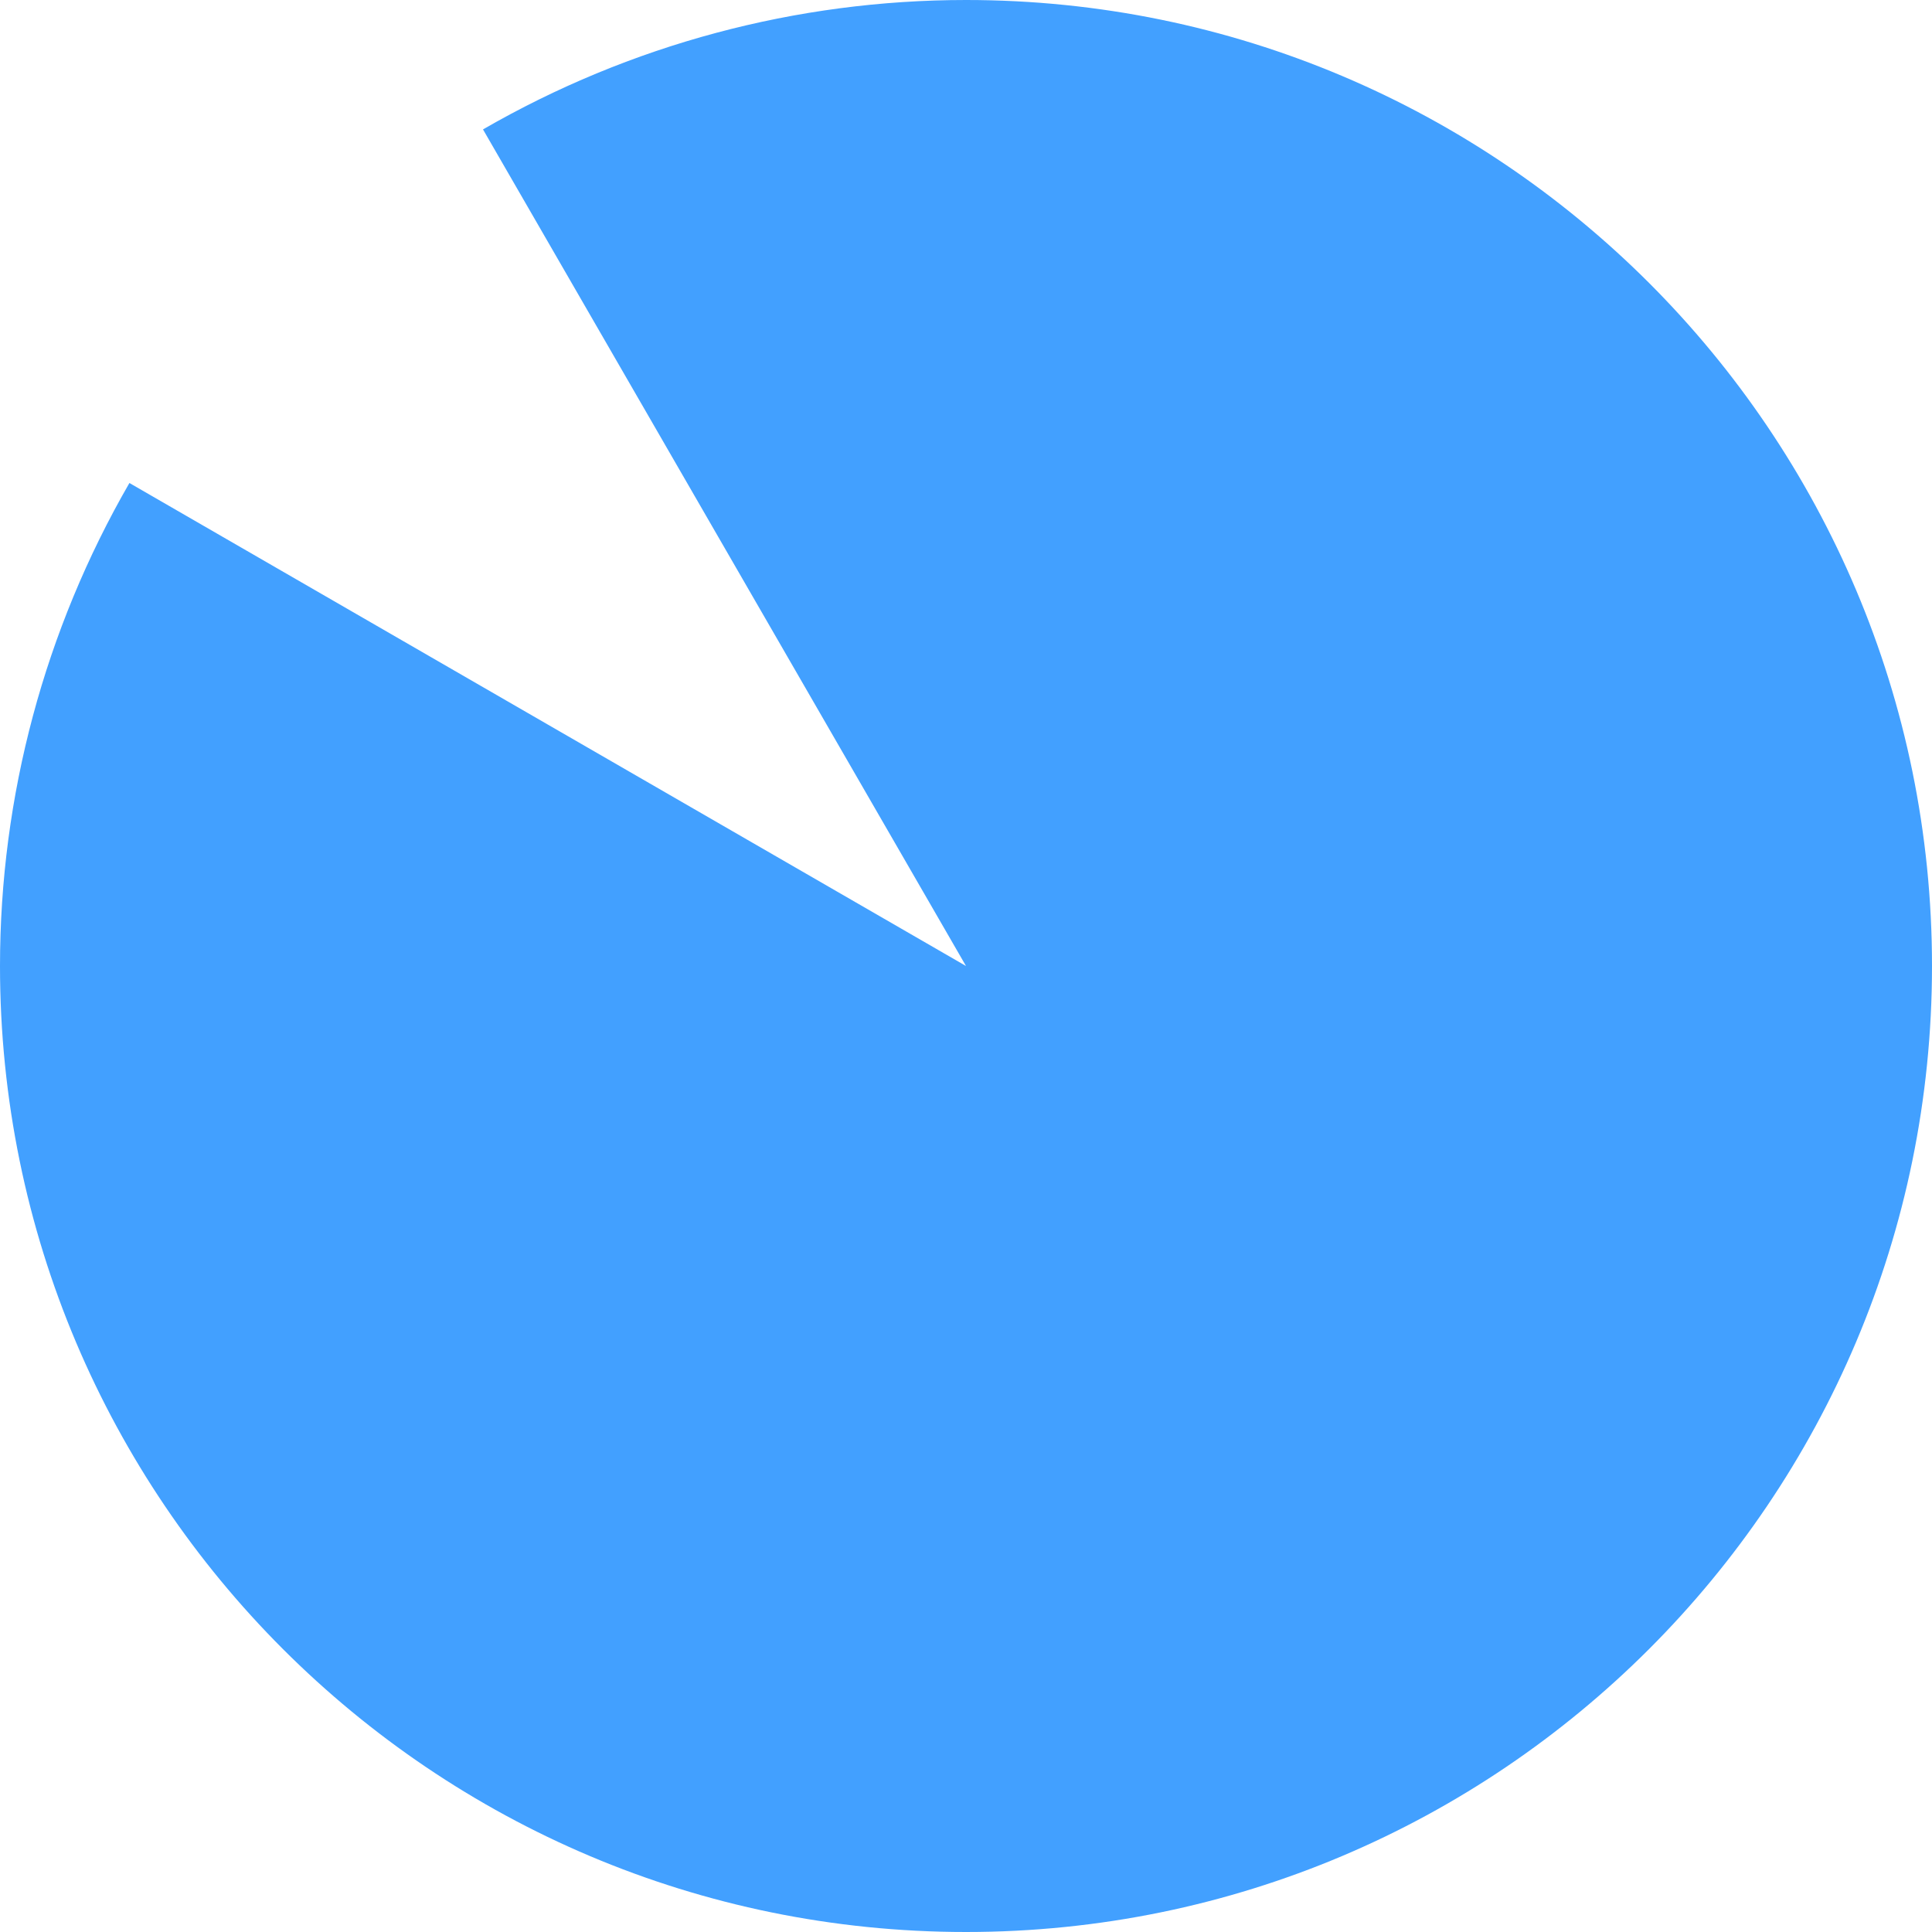 ﻿<?xml version="1.0" encoding="utf-8"?>
<svg version="1.1" width="150px" height="150px" xmlns:xlink="http://www.w3.org/1999/xlink" xmlns="http://www.w3.org/2000/svg">
  <g transform="translate(-321 -231 )">
    <path d="M 396 231  C 437.421 231  471 264.579  471 306  C 471 347.421  437.421 381  396 381  C 354.579 381  321 347.421  321 306  C 321 292.835  324.465 279.901  331.048 268.5  L 396 306  L 358.5 241.048  C 369.901 234.465  382.835 231  396 231  Z " fill-rule="nonzero" fill="#42a0ff" stroke="none" />
  </g>
</svg>